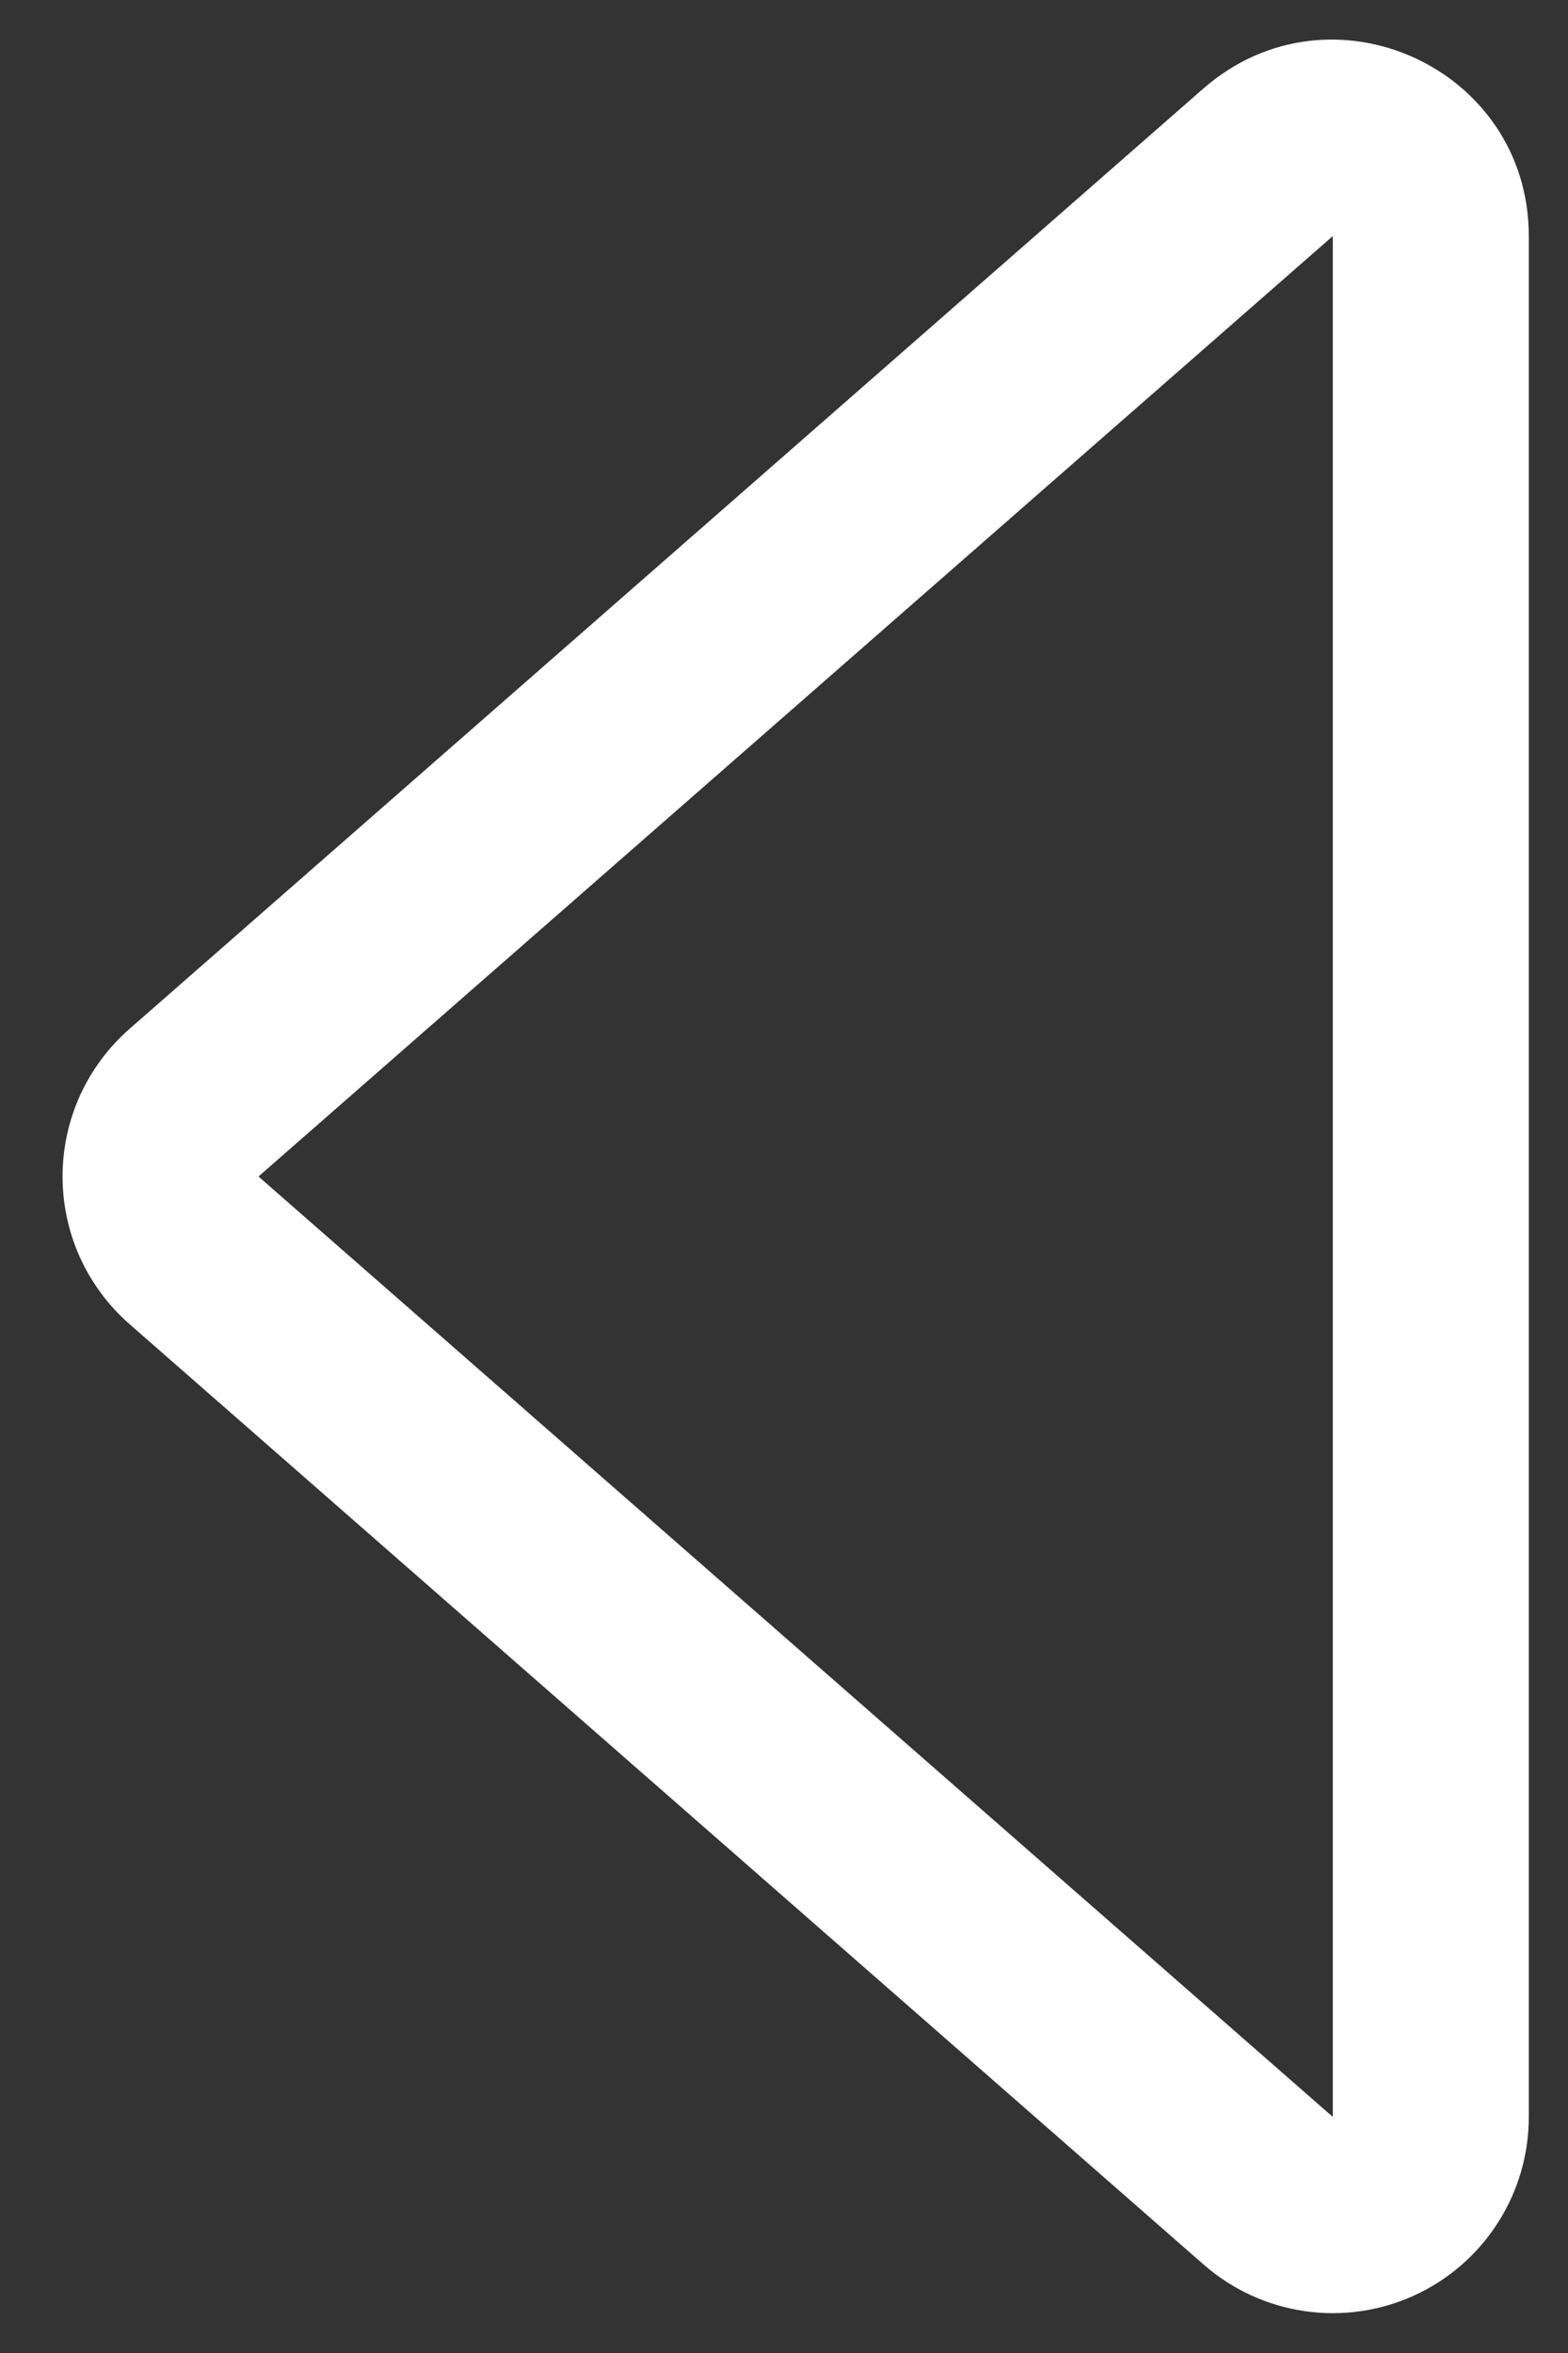 <svg width="20" height="30" viewBox="0 0 20 30" fill="none" xmlns="http://www.w3.org/2000/svg">
<rect x="0" y="0" width="20" height="30" fill="#333333" stroke="none"/>
<path d="M17 26.99V3.01L3.297 15L17 26.99ZM15.352 28.872L1.653 16.883C1.384 16.648 1.169 16.358 1.021 16.034C0.874 15.709 0.798 15.357 0.798 15C0.798 14.643 0.874 14.291 1.021 13.966C1.169 13.642 1.384 13.352 1.653 13.117L15.35 1.128C16.973 -0.287 19.5 0.863 19.5 3.01V26.99C19.5 27.471 19.362 27.941 19.102 28.345C18.842 28.749 18.471 29.07 18.033 29.269C17.596 29.467 17.11 29.536 16.635 29.465C16.159 29.395 15.714 29.189 15.352 28.872Z" fill="white"/>
</svg>
